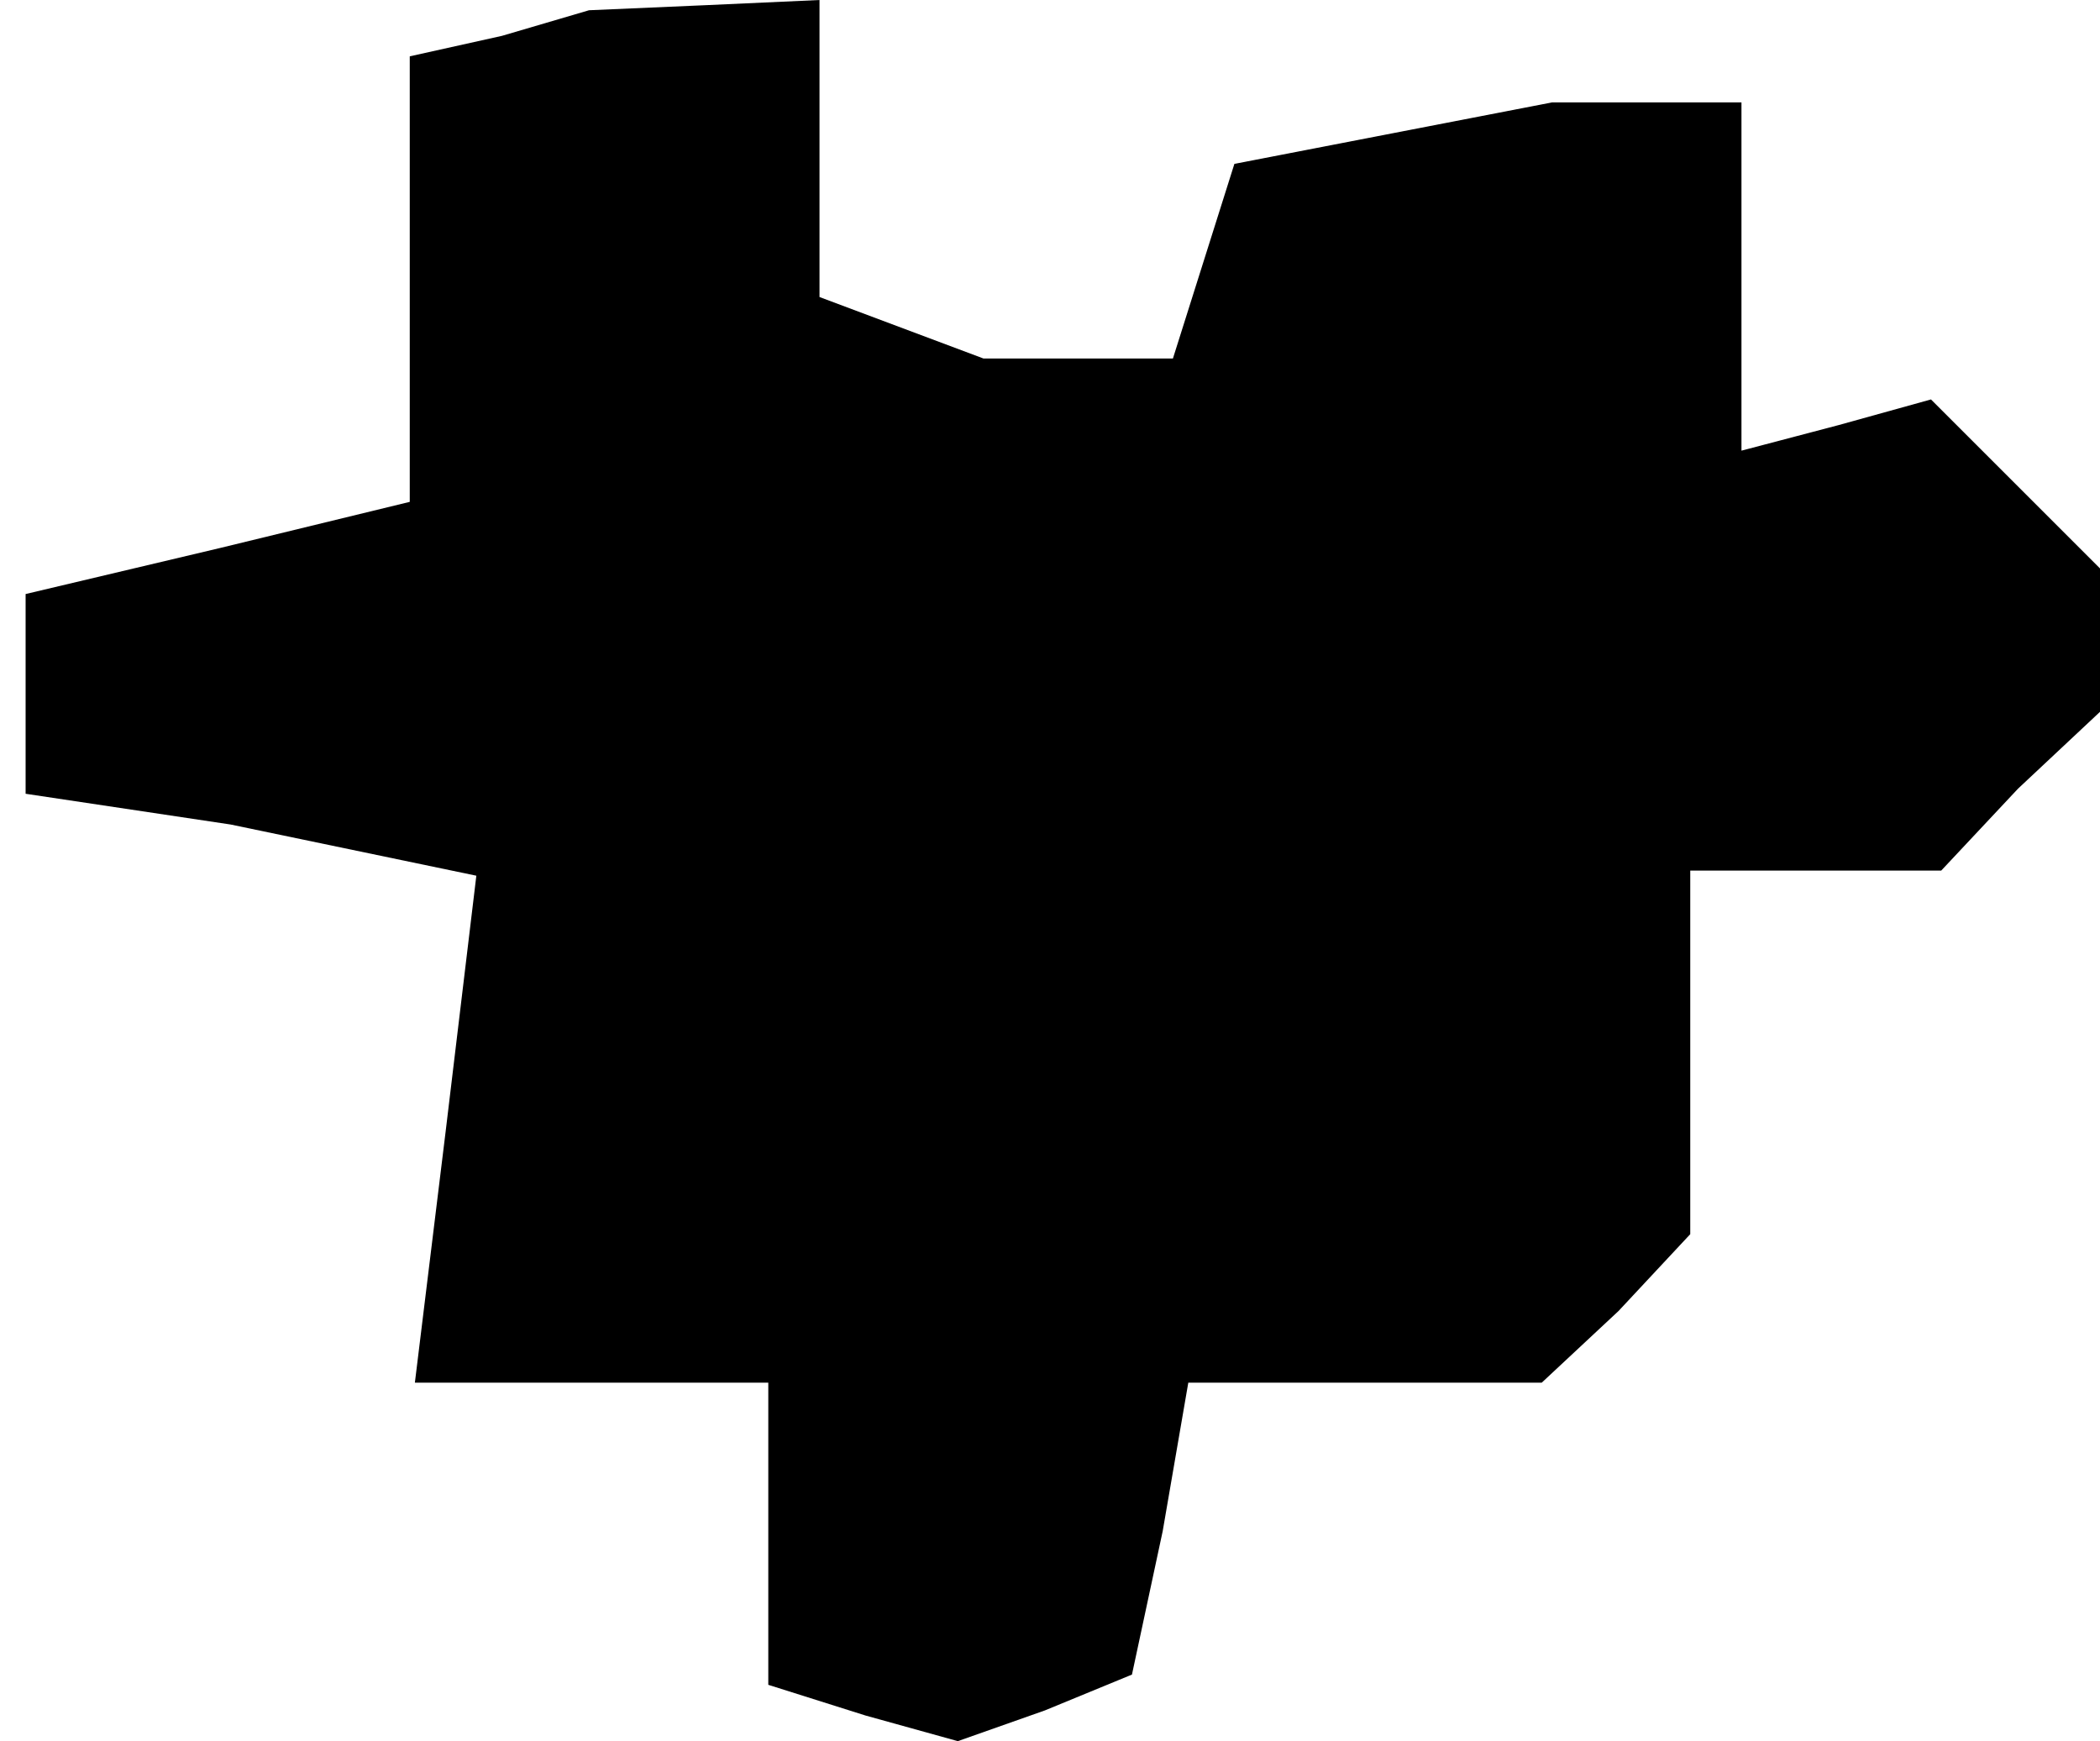 <?xml version="1.0" standalone="no"?>
<!DOCTYPE svg PUBLIC "-//W3C//DTD SVG 20010904//EN"
 "http://www.w3.org/TR/2001/REC-SVG-20010904/DTD/svg10.dtd">
<svg version="1.0" xmlns="http://www.w3.org/2000/svg"
 width="41pt" height="34pt" viewBox="0 0 41 34"
 preserveAspectRatio="xMidYMid meet">
<g transform="translate(0,34) scale(0.1,-0.1)"
fill="#000000" stroke="none">
<path d="M98 333 l-18 -4 0 -44 0 -43 -37 -9 -38 -9 0 -19 0 -20 20 -3 20 -3
24 -5 24 -5 -6 -50 -6 -49 34 0 35 0 0 -29 0 -30 19 -6 18 -5 17 6 17 7 6 28
5 29 35 0 34 0 15 14 14 15 0 35 0 36 24 0 25 0 15 16 16 15 0 14 0 14 -16 16
-17 17 -18 -5 -19 -5 0 34 0 34 -19 0 -18 0 -31 -6 -31 -6 -6 -19 -6 -19 -19
0 -18 0 -16 6 -16 6 0 29 0 29 -22 -1 -23 -1 -17 -5z"/>
</g>
</svg>
